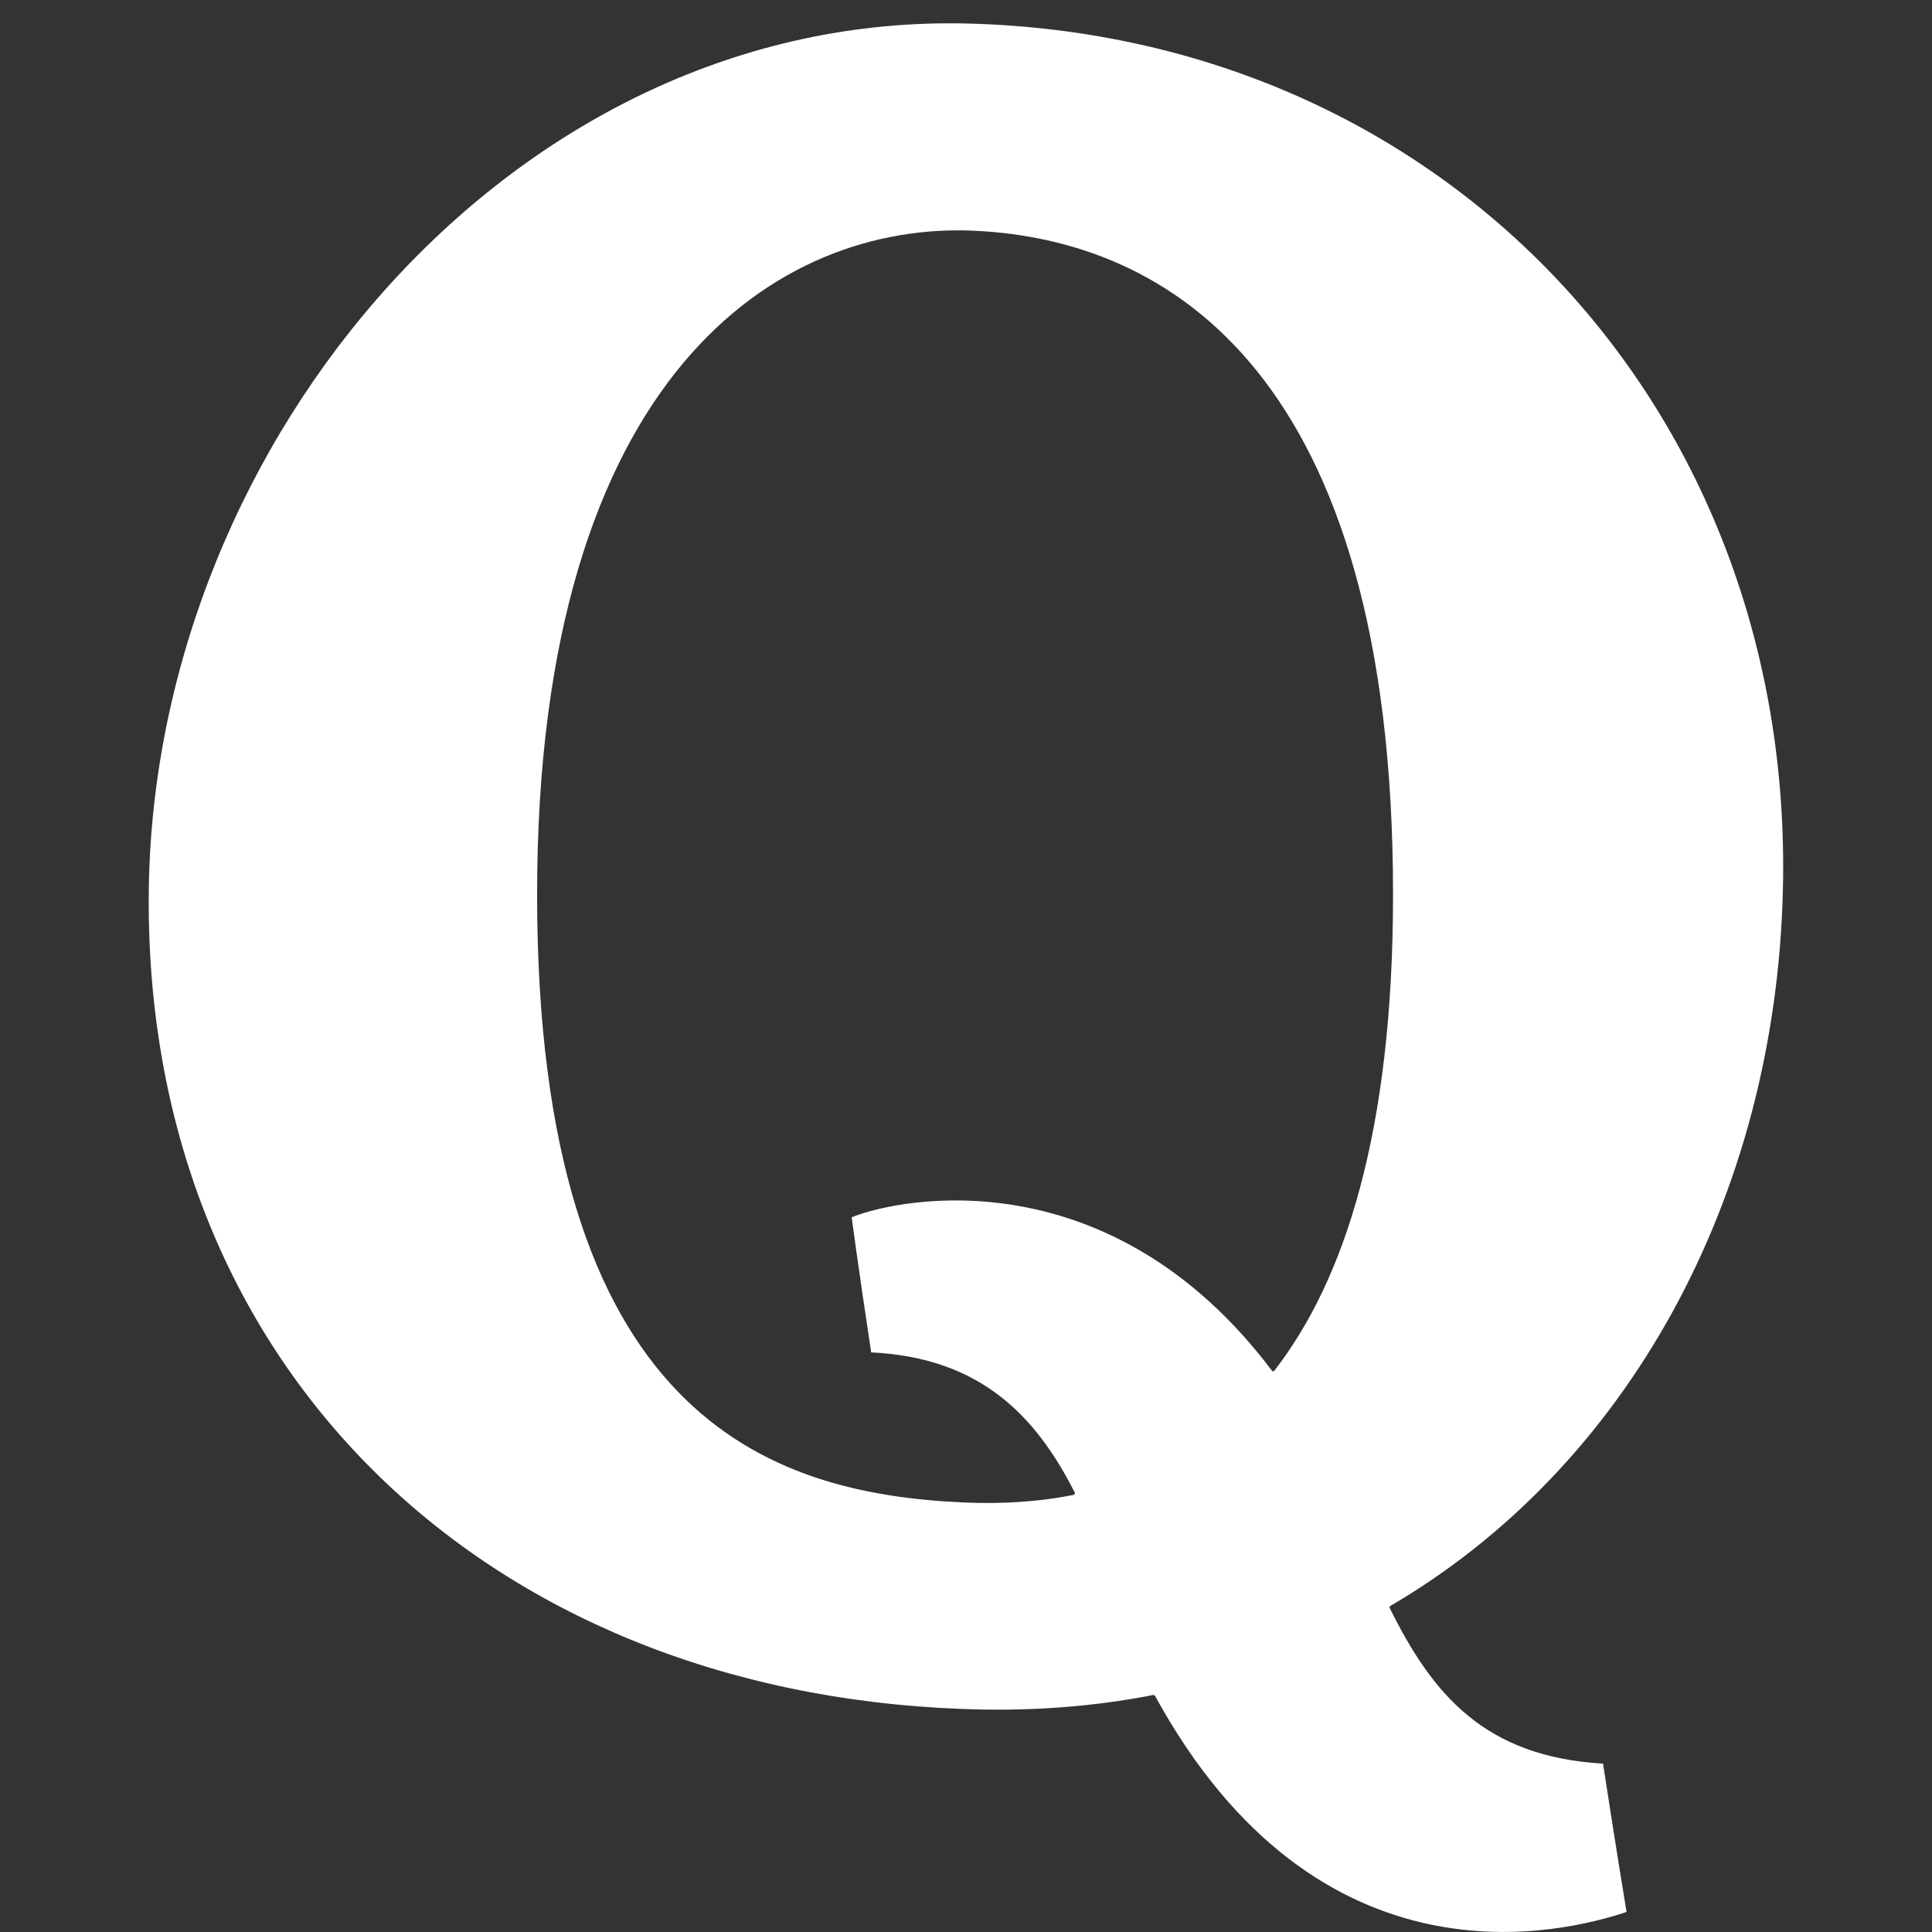 <?xml version="1.0" encoding="UTF-8" standalone="no"?>
<svg
   xmlns:dc="http://purl.org/dc/elements/1.1/"
   xmlns:cc="http://creativecommons.org/ns#"
   xmlns:rdf="http://www.w3.org/1999/02/22-rdf-syntax-ns#"
   xmlns:svg="http://www.w3.org/2000/svg"
   xmlns="http://www.w3.org/2000/svg"
   xmlns:sodipodi="http://sodipodi.sourceforge.net/DTD/sodipodi-0.dtd"
   xmlns:inkscape="http://www.inkscape.org/namespaces/inkscape"
   width="80"
   height="80"
   version="1.1"
   id="svg2"
   inkscape:version="0.91 r13725"
   sodipodi:docname="quora.svg">
  <rect width="100%" height="100%" fill="#333333" stroke="none"/>
  <defs
     id="defs16" />
  <sodipodi:namedview
     pagecolor="#ffffff"
     bordercolor="#666666"
     borderopacity="1"
     objecttolerance="10"
     gridtolerance="10"
     guidetolerance="10"
     inkscape:pageopacity="0"
     inkscape:pageshadow="2"
     inkscape:window-width="1369"
     inkscape:window-height="764"
     id="namedview14"
     showgrid="false"
     fit-margin-top="0"
     fit-margin-left="0"
     fit-margin-right="0"
     fit-margin-bottom="0"
     inkscape:zoom="1.461354"
     inkscape:cx="140.04858"
     inkscape:cy="13.864097"
     inkscape:window-x="0"
     inkscape:window-y="0"
     inkscape:window-maximized="0"
     inkscape:current-layer="g6" />
  <desc
     id="desc4">Logo of Quora</desc>
  <g
     id="g6"
     transform="translate(-26.725,-24.829)">
    <path
       id="path54"
       d="m 71.208,86.723 c -1.538,0.311 -3.104,0.387 -4.61,0.319 -8.03,-0.367 -17.633,-3.542 -17.633,-25.174 0,-21.62 10.061,-27.852 18.09,-27.485 8.018,0.363 17.353,5.857 17.353,27.485 0,9.8 -1.992,15.961 -4.934,19.743 -0.039,0 -0.071,-0.012 -0.071,-0.012 -6.681,-8.87 -15.338,-7.202 -17.412,-6.366 0,0 0.26,1.98 0.808,5.596 4.583,0.217 6.854,2.694 8.44,5.825 -0.016,0.032 -0.032,0.067 -0.032,0.067 m 13.05,4.666 c 0,0 0.02,-0.027 0.024,-0.051 9.749,-5.687 15.992,-16.828 16.272,-29.753 0.434,-19.794 -13.957,-35.262 -33.736,-35.779 -18.769,-0.489 -33.649,17.223 -33.929,35.779 -0.296,19.7 13.8,33.286 33.72,34.012 2.682,0.103 5.344,-0.083 7.868,-0.58 0,0 0.039,0.012 0.067,0.02 6.791,12.419 16.915,9.836 19.534,8.964 0,0 -0.359,-2.149 -0.974,-6.141 -4.875,-0.288 -7.048,-2.824 -8.846,-6.472"
       inkscape:connector-curvature="0"
       style="fill:#ffffff;fill-rule:nonzero" />
  </g>
</svg>

